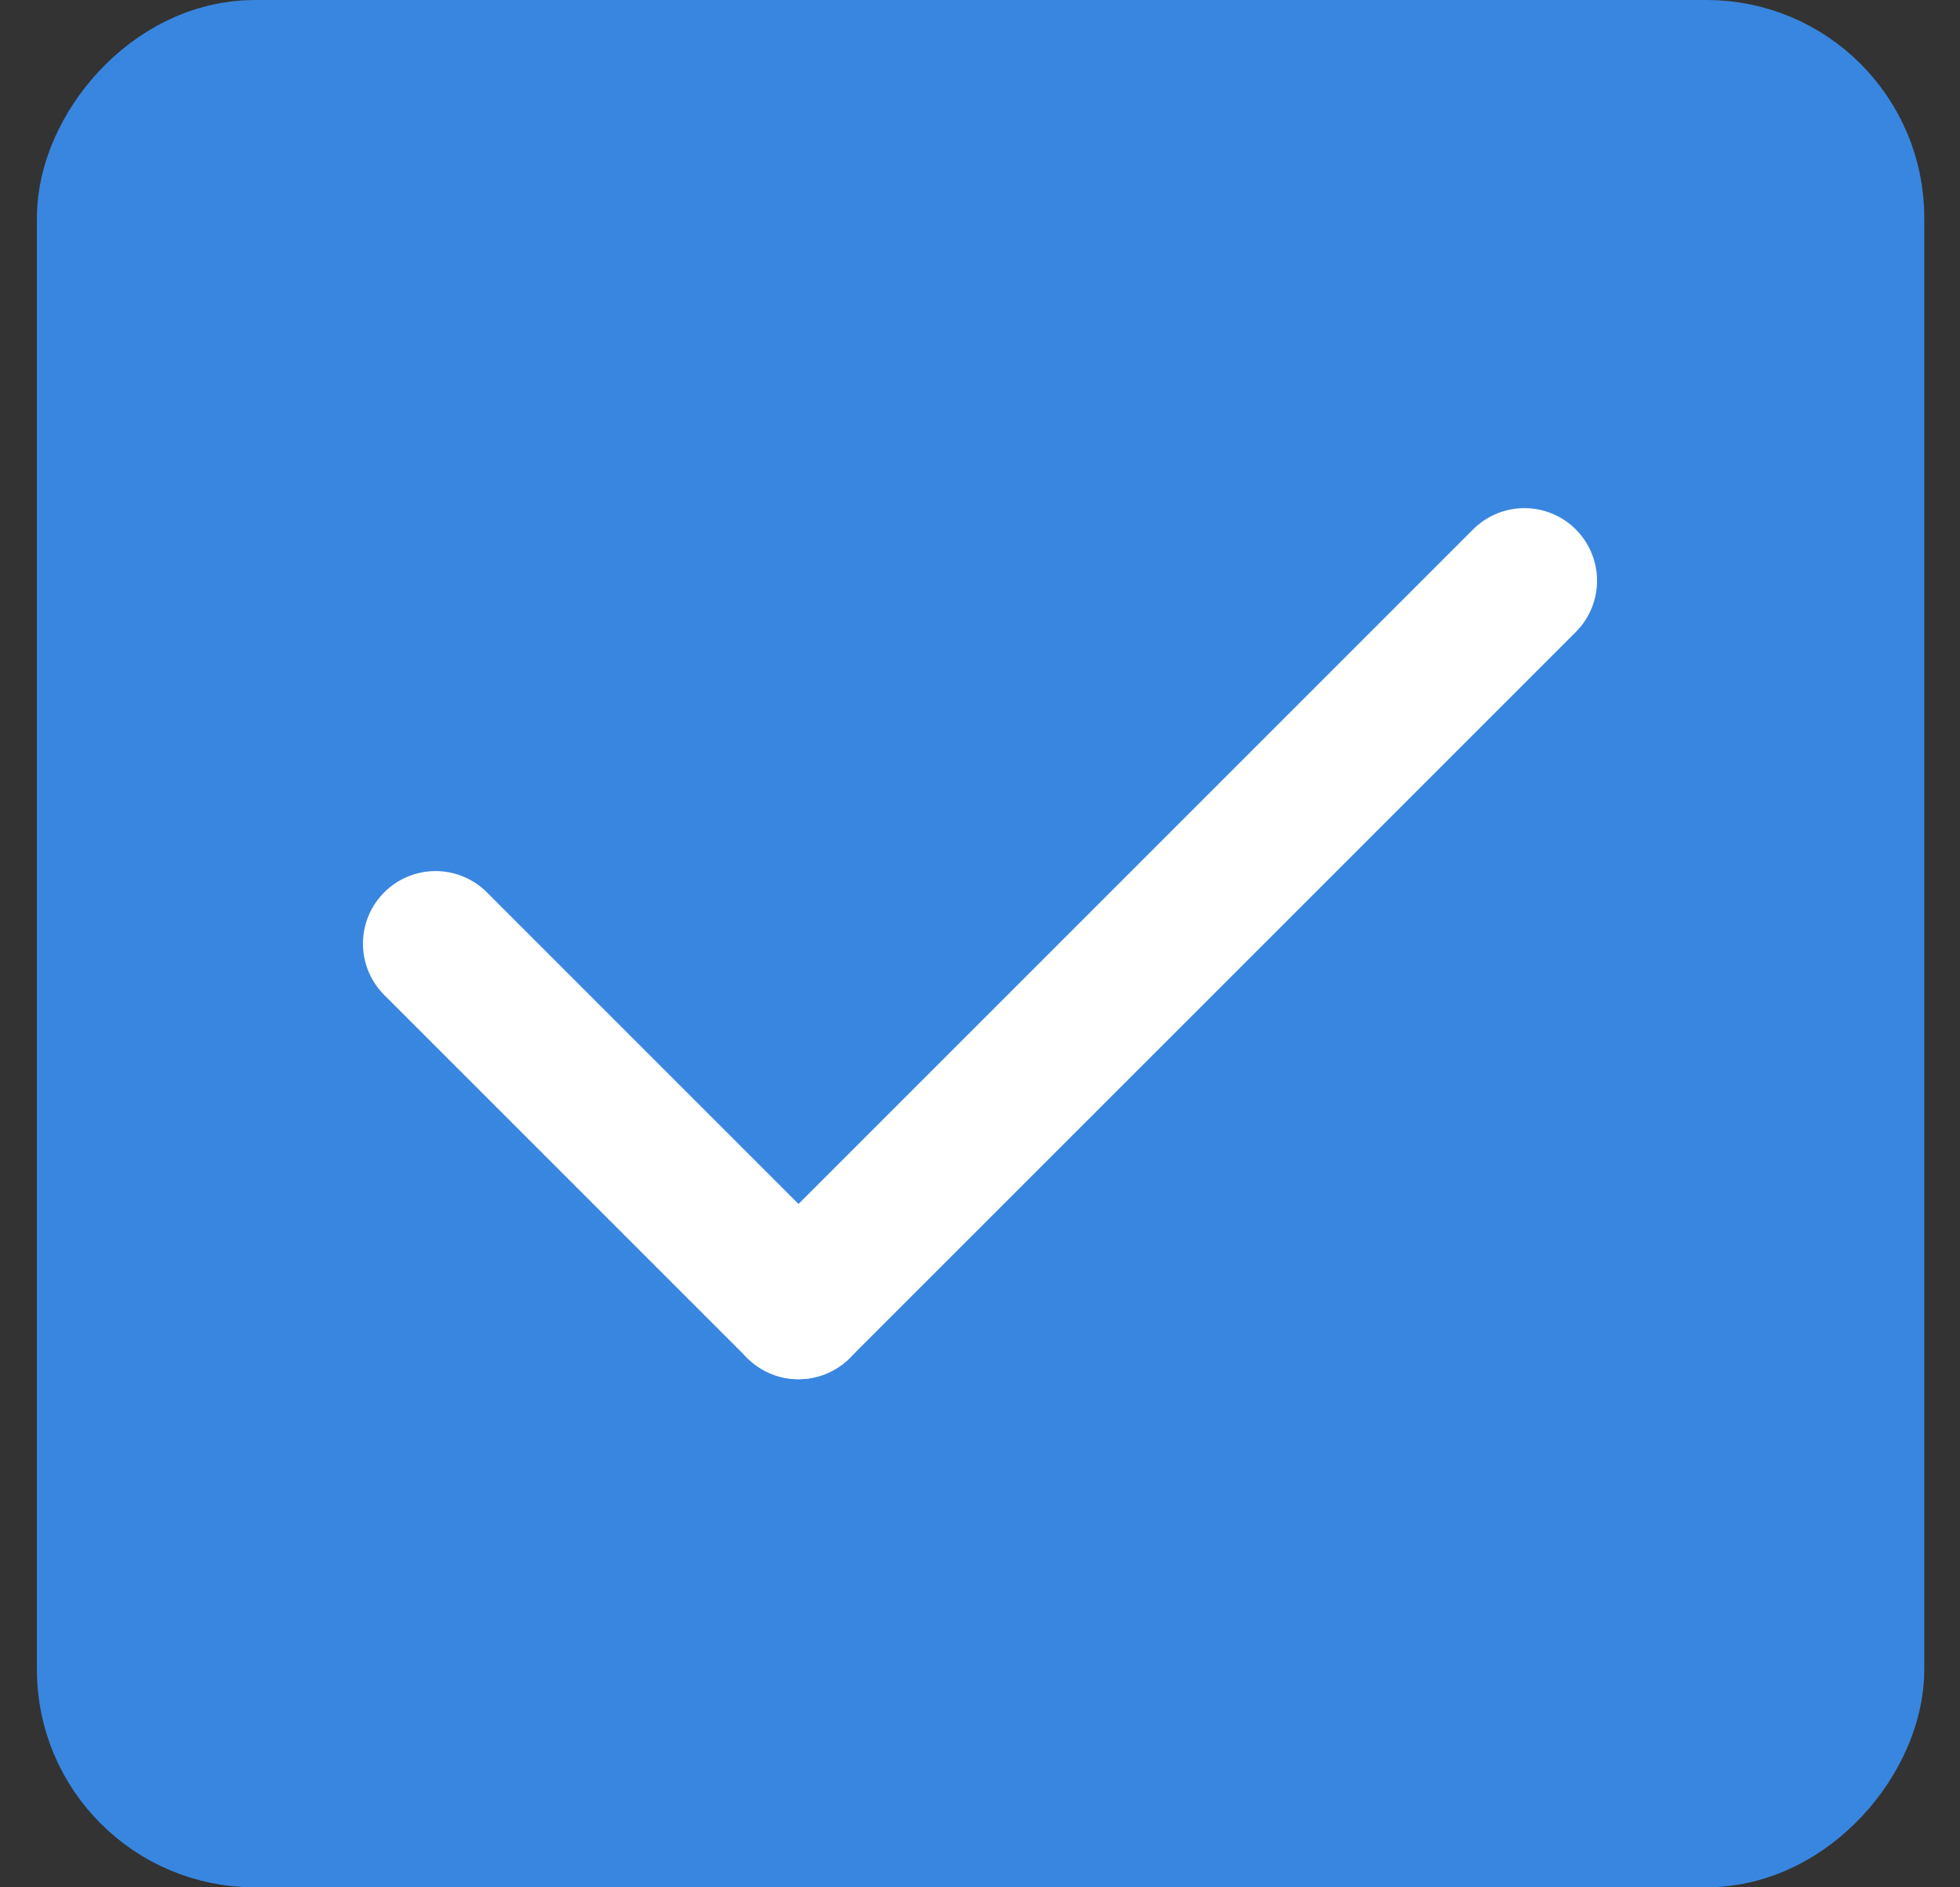 <?xml version="1.0" encoding="UTF-8"?>
<svg width="27px" height="26px" viewBox="0 0 27 26" version="1.1" xmlns="http://www.w3.org/2000/svg" xmlns:xlink="http://www.w3.org/1999/xlink">
    <rect x="0" y="0" width="27" height="26" fill="#333333" stroke="none"/>
    <title>Group 2</title>
    <g id="Page-1" stroke="none" stroke-width="1" fill="none" fill-rule="evenodd">
        <g id="Desktop-HD" transform="translate(-257, -511)" stroke-width="2">
            <g id="Group-2" transform="translate(270.508, 524) scale(-1, 1) translate(-270.508, -524) translate(258.508, 512)">
                <rect id="Rectangle" stroke="#3986E0" fill="#3986E0" x="0" y="0" width="24" height="24" rx="2"></rect>
                <line x1="4.508" y1="7" x2="14.508" y2="17" id="Line" stroke="#FFFFFF" stroke-linecap="round"></line>
                <line x1="19.508" y1="12" x2="14.508" y2="17" id="Line" stroke="#FFFFFF" stroke-linecap="round"></line>
            </g>
        </g>
    </g>
</svg>